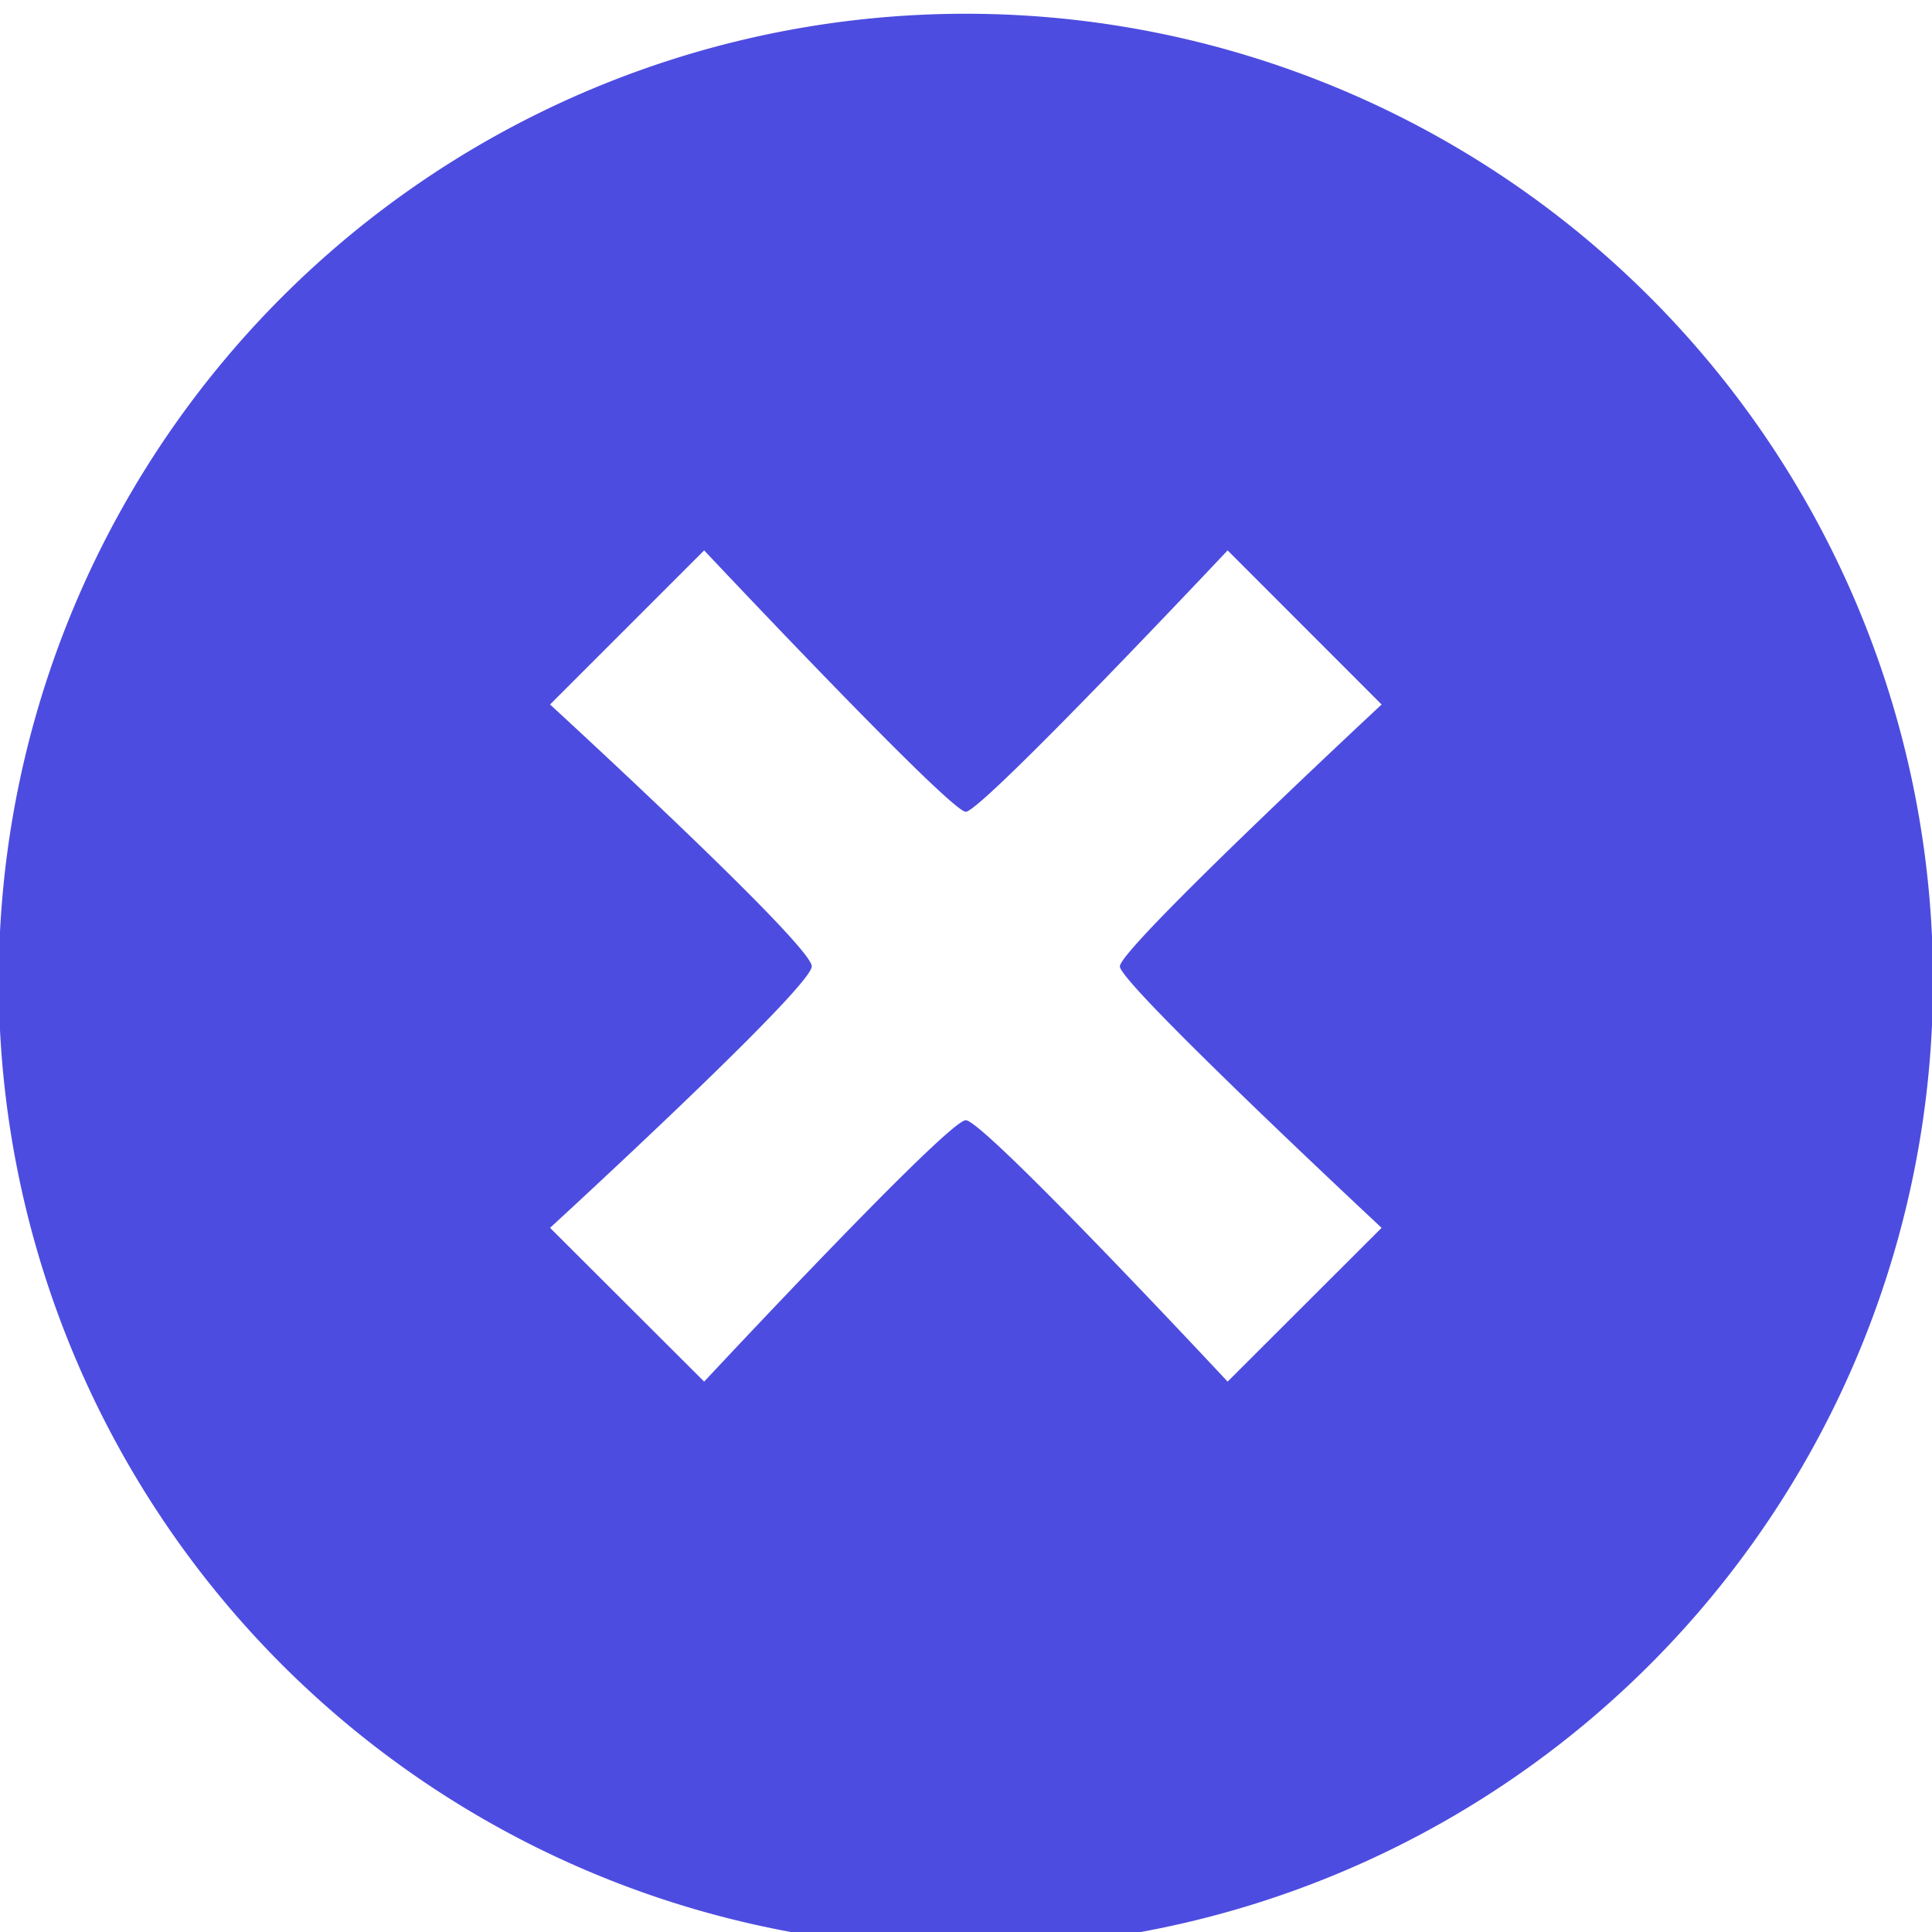 <svg xmlns="http://www.w3.org/2000/svg" width="17" height="17" viewBox="0 0 17 17"><g><g><path fill="#4d4ce0" d="M17.008 8.5A8.51 8.51 0 1 1-.01 8.5a8.51 8.51 0 0 1 17.018.001zm-7.154.003c0-.16 2.303-2.304 2.303-2.304l-1.355-1.356s-2.163 2.3-2.304 2.3c-.14 0-2.302-2.3-2.302-2.3L4.84 6.199s2.303 2.113 2.303 2.304c0 .188-2.303 2.301-2.303 2.301l1.356 1.353s2.144-2.3 2.302-2.3c.16 0 2.304 2.3 2.304 2.3l1.355-1.353s-2.303-2.148-2.303-2.3z"/></g></g></svg>